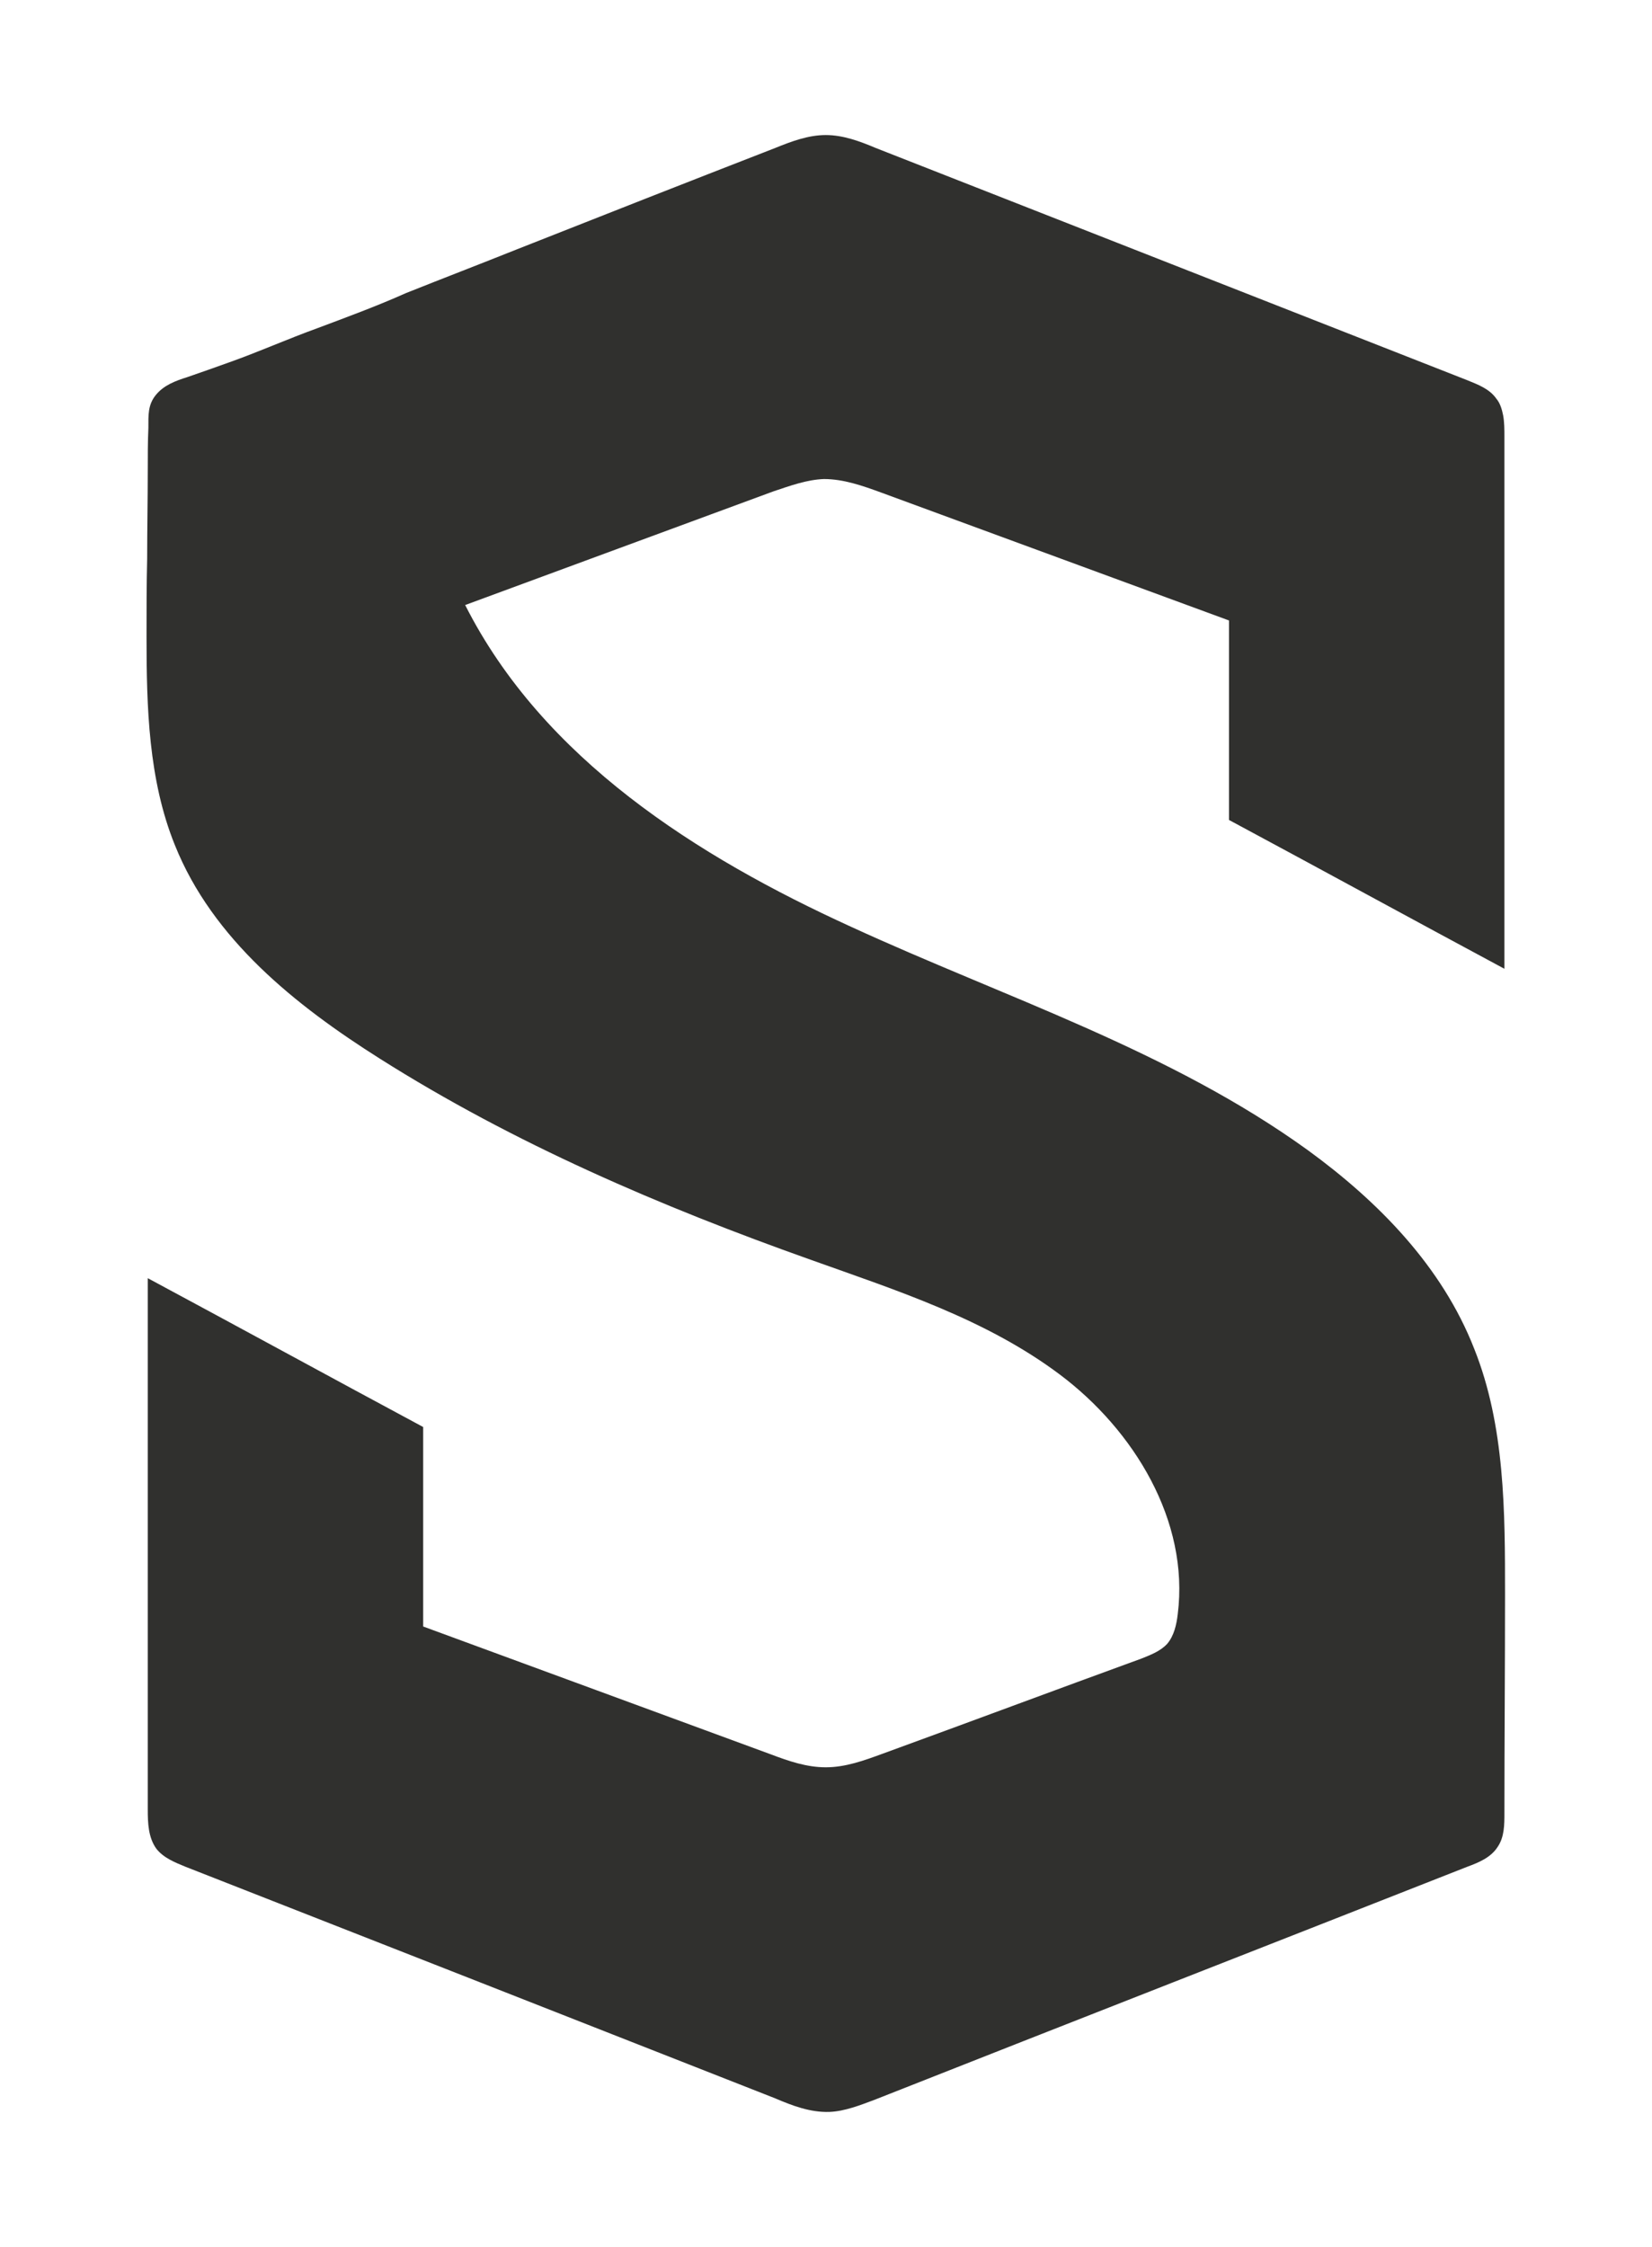 <svg width="50" height="68" viewBox="0 0 50 68" fill="#30302E" xmlns="http://www.w3.org/2000/svg">
<g filter="url(#filter0_d)">
<path fill-rule="evenodd" clip-rule="evenodd" d="M45.495 8.572C45.533 8.778 45.533 9.002 45.533 9.226C45.533 14.59 45.533 19.954 45.533 25.318C42.748 23.823 39.982 22.309 37.197 20.814C37.197 18.795 37.197 16.795 37.197 14.777C33.684 13.487 30.189 12.198 26.675 10.908C26.115 10.703 25.535 10.497 24.937 10.497C24.414 10.516 23.909 10.703 23.405 10.871C20.302 12.011 17.181 13.17 14.079 14.31C16.433 18.963 21.087 21.916 25.759 24.047C30.432 26.196 35.403 27.785 39.59 30.812C41.72 32.364 43.645 34.326 44.617 36.812C45.552 39.148 45.552 41.746 45.552 44.269C45.552 46.474 45.533 48.661 45.533 50.866C45.533 51.221 45.533 51.595 45.327 51.894C45.122 52.212 44.767 52.361 44.411 52.492C38.431 54.847 32.45 57.183 26.488 59.538C26.04 59.706 25.573 59.893 25.105 59.912C24.526 59.931 23.984 59.725 23.461 59.501C17.517 57.164 11.574 54.828 5.612 52.492C5.295 52.361 4.958 52.23 4.734 51.95C4.491 51.614 4.472 51.184 4.472 50.754C4.472 45.39 4.472 40.045 4.472 34.681C7.257 36.176 10.023 37.69 12.808 39.185C12.808 41.204 12.808 43.203 12.808 45.222C16.321 46.511 19.816 47.801 23.33 49.091C23.872 49.296 24.414 49.483 24.993 49.483C25.591 49.483 26.152 49.278 26.713 49.072C29.329 48.119 31.927 47.147 34.544 46.194C34.824 46.082 35.123 45.969 35.328 45.745C35.534 45.502 35.609 45.166 35.646 44.848C36.001 42.026 34.319 39.279 32.077 37.597C29.834 35.915 27.142 35.055 24.526 34.12C20.003 32.513 15.555 30.607 11.481 28.028C8.939 26.42 6.435 24.421 5.295 21.58C4.491 19.599 4.435 17.393 4.435 15.263C4.435 14.478 4.435 13.693 4.454 12.908C4.454 12.011 4.472 11.132 4.472 10.235C4.472 9.805 4.472 9.376 4.491 8.946C4.491 8.572 4.472 8.254 4.715 7.955C4.958 7.656 5.313 7.525 5.668 7.413C6.098 7.264 6.528 7.114 6.939 6.965C7.836 6.647 8.715 6.254 9.593 5.937C10.49 5.6 11.406 5.264 12.284 4.871C13.406 4.423 14.527 3.993 15.649 3.544C18.246 2.517 20.863 1.489 23.461 0.479C23.965 0.274 24.47 0.087 24.993 0.087C25.517 0.087 26.021 0.274 26.507 0.479C32.469 2.816 38.45 5.17 44.411 7.507C44.729 7.637 45.084 7.768 45.29 8.067C45.402 8.198 45.458 8.385 45.495 8.572Z" />
</g>
<defs>
<filter id="filter0_d" x="0.435" y="0.087" width="49.117" height="67.826" filterUnits="userSpaceOnUse" color-interpolation-filters="sRGB">
<feFlood flood-opacity="0" result="BackgroundImageFix"/>
<feColorMatrix in="SourceAlpha" type="matrix" values="0 0 0 0 0 0 0 0 0 0 0 0 0 0 0 0 0 0 127 0" result="hardAlpha"/>
<feOffset dy="4"/>
<feGaussianBlur stdDeviation="2"/>
<feColorMatrix type="matrix" values="0 0 0 0 0 0 0 0 0 0 0 0 0 0 0 0 0 0 0.05 0"/>
<feBlend mode="normal" in2="BackgroundImageFix" result="effect1_dropShadow"/>
<feBlend mode="normal" in="SourceGraphic" in2="effect1_dropShadow" result="shape"/>
</filter>
</defs>
</svg>
